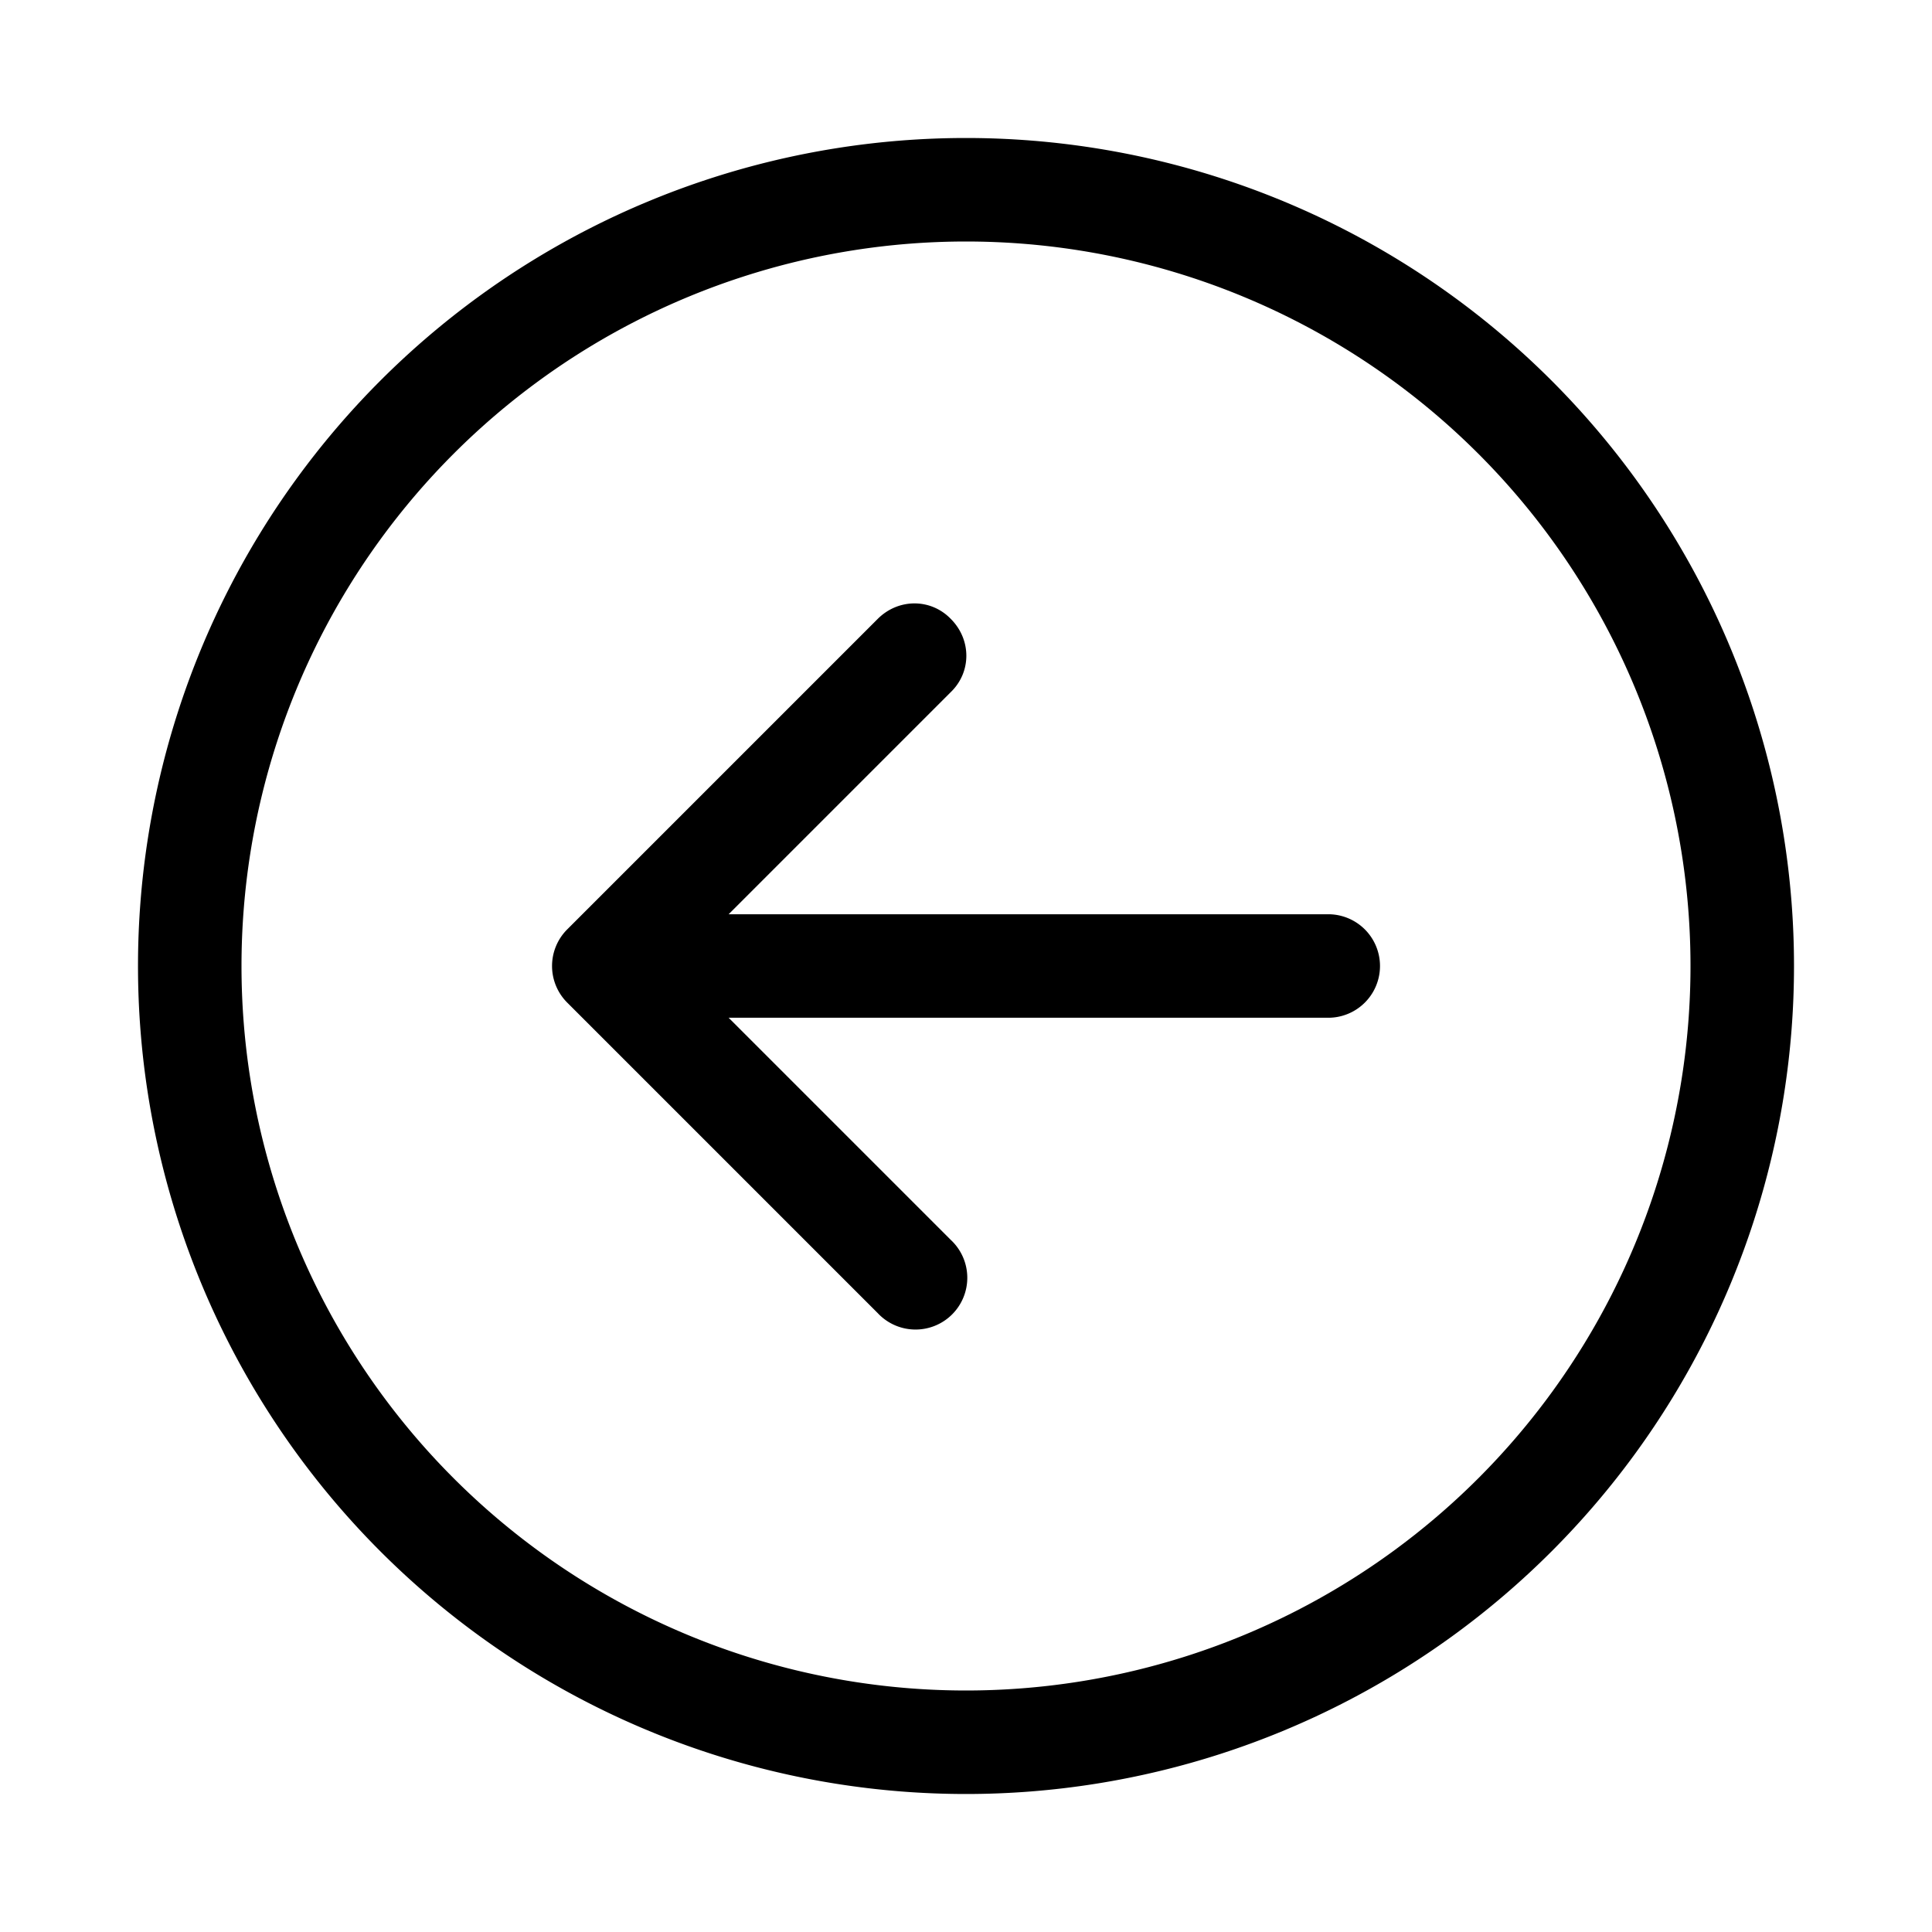 <svg width="28" height="28" viewBox="0 0 28 28" xmlns="http://www.w3.org/2000/svg"><path d="M13.78 8.97c.3.3.3.77 0 1.06l-3.22 3.22h8.69a.75.75 0 010 1.5h-8.69l3.22 3.22a.75.75 0 11-1.06 1.06l-4.5-4.5a.75.75 0 010-1.06l4.5-4.5c.3-.3.77-.3 1.06 0zM14 2a12 12 0 110 24 12 12 0 010-24zm10.5 12a10.5 10.5 0 10-21 0 10.5 10.5 0 0021 0z"/></svg>